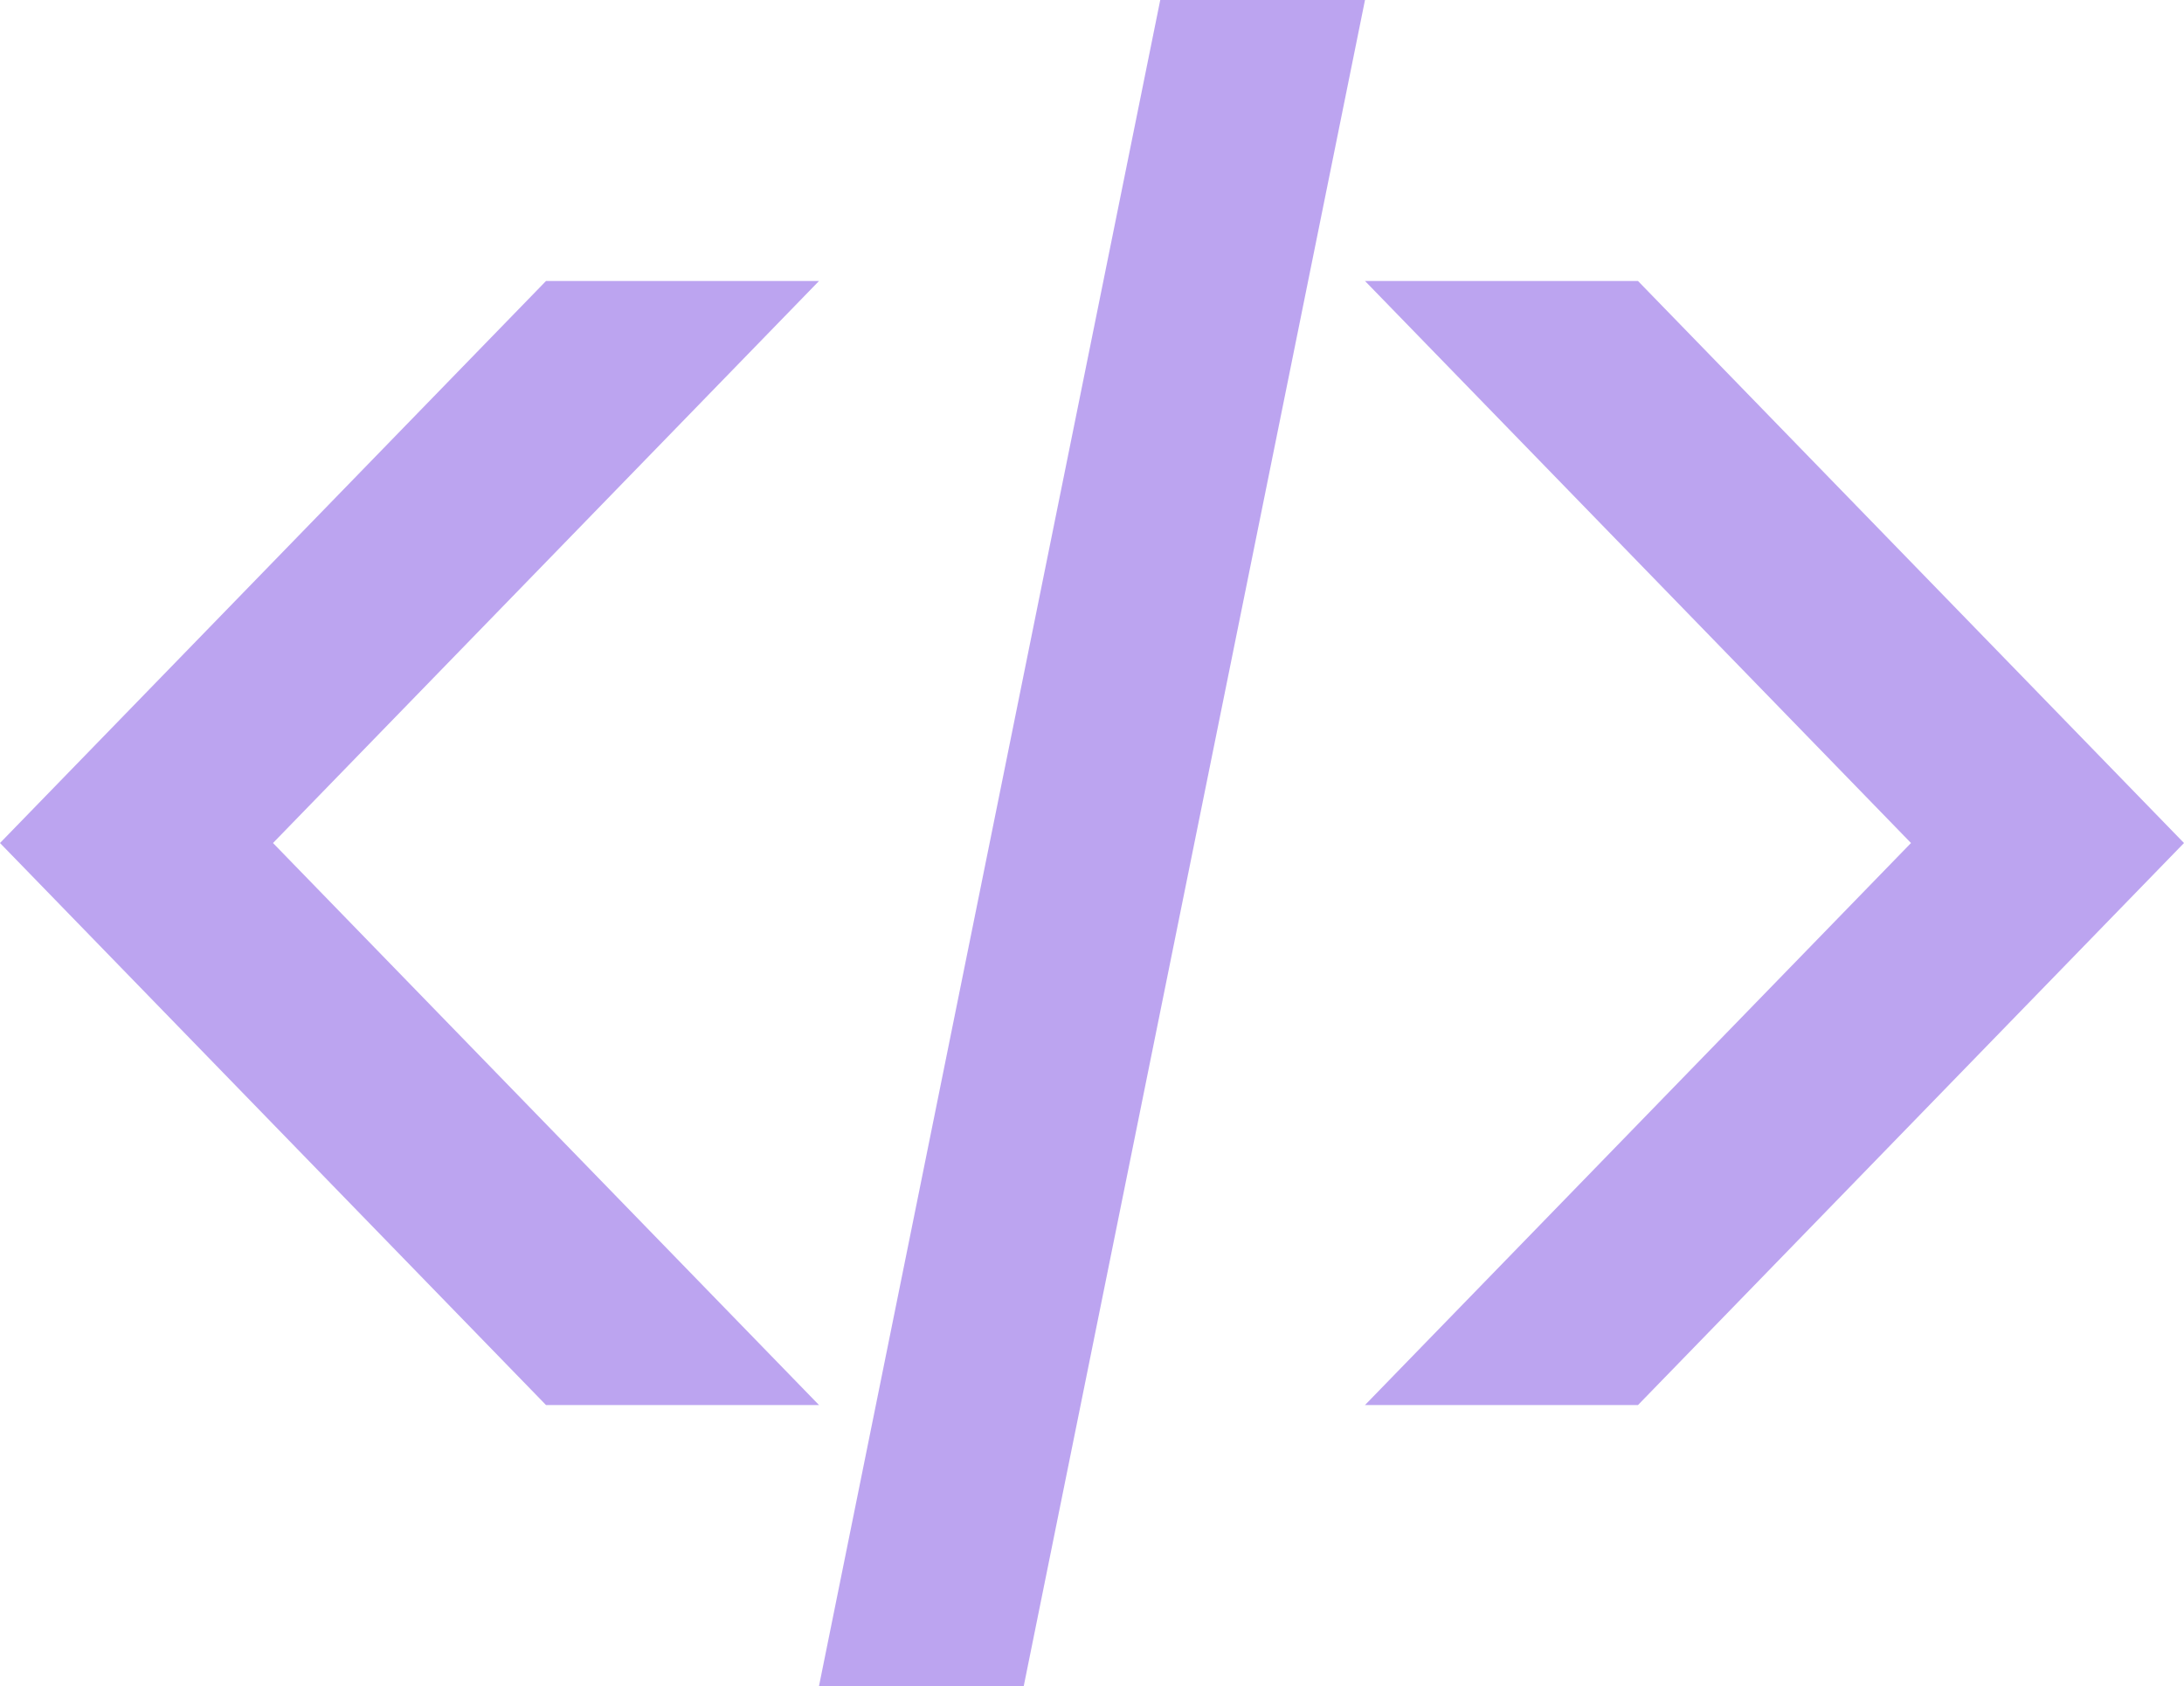 <svg width="965" height="745" viewBox="0 0 965 745" fill="none" xmlns="http://www.w3.org/2000/svg">
<path d="M120.625 372.498L361.875 124.166H241.25L0 372.498L241.25 620.829H361.875L120.625 372.498ZM723.75 124.166H603.125L844.375 372.498L603.125 620.829H723.75L965 372.498L723.75 124.166ZM512.656 0L361.875 745H452.344L603.125 0H512.656Z" fill="#7B4AE2" fill-opacity="0.5"/>
</svg>
